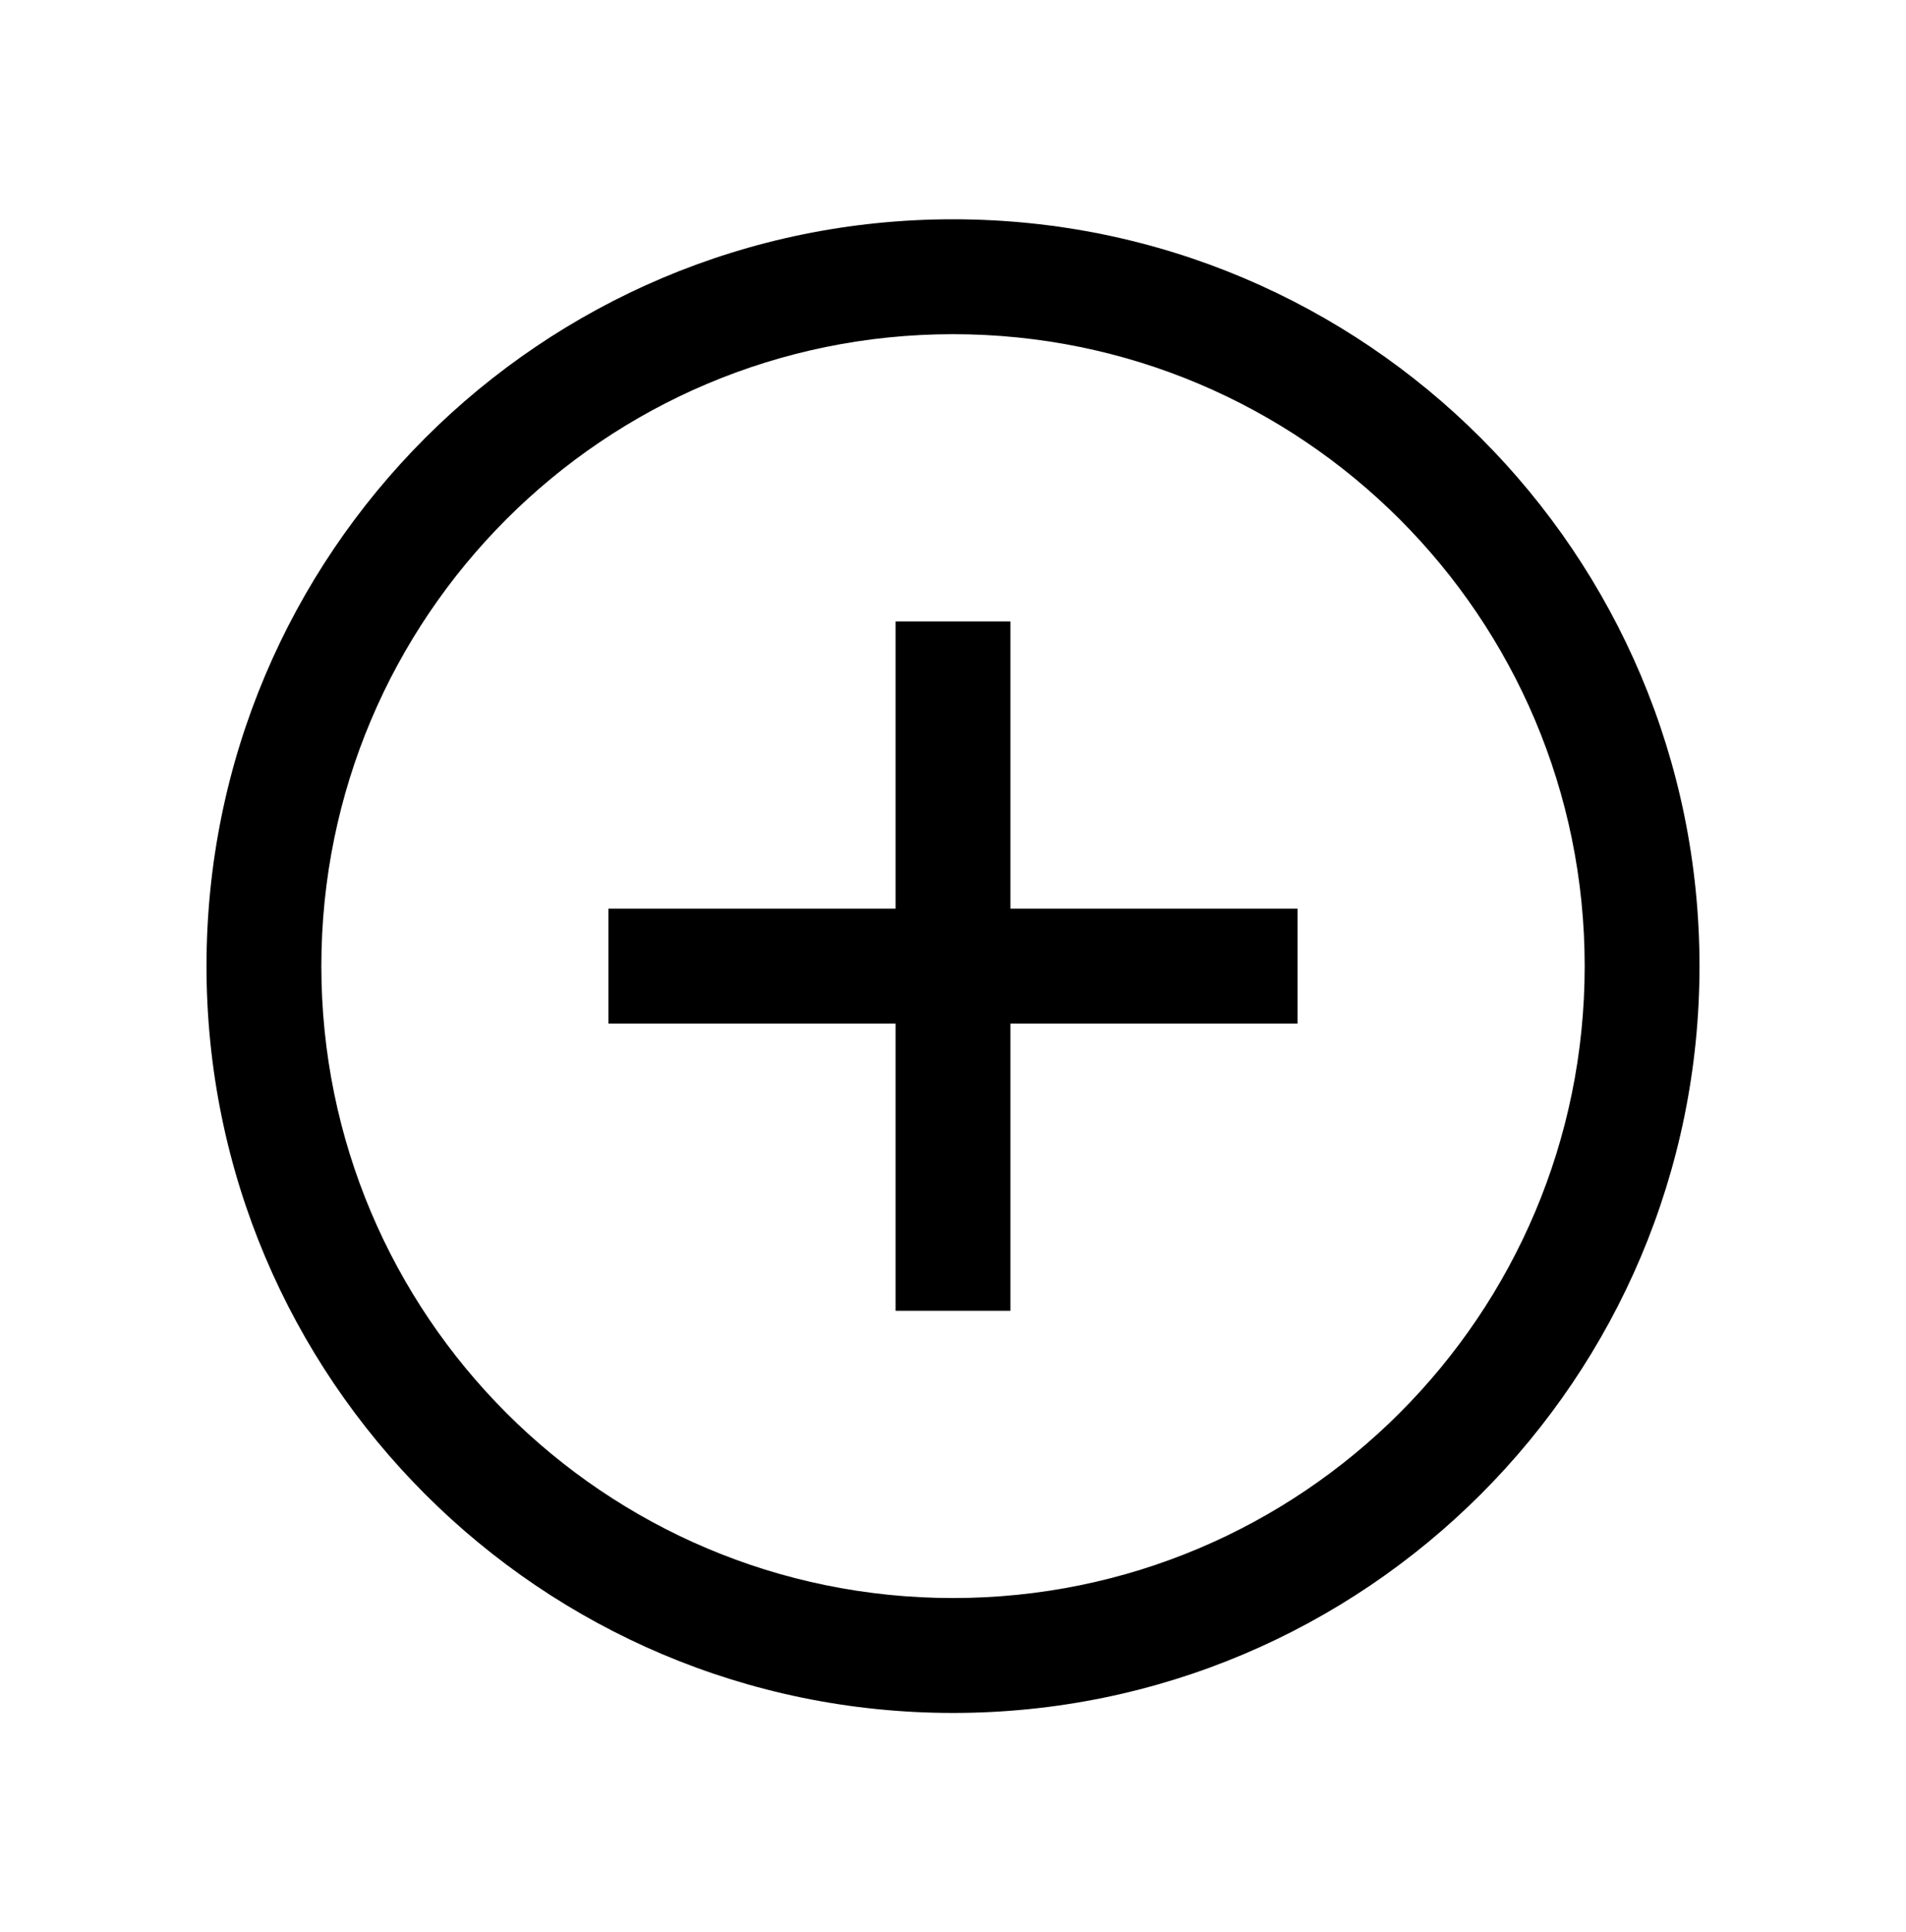 <?xml version="1.0" encoding="utf-8"?>
<!-- Generator: Adobe Illustrator 17.0.0, SVG Export Plug-In . SVG Version: 6.00 Build 0)  -->
<!DOCTYPE svg PUBLIC "-//W3C//DTD SVG 1.1//EN" "http://www.w3.org/Graphics/SVG/1.1/DTD/svg11.dtd">
<svg version="1.1" xmlns="http://www.w3.org/2000/svg" xmlns:xlink="http://www.w3.org/1999/xlink" x="0px" y="0px" width="50px"
	 height="50.667px" viewBox="0 0 50 50.667" enable-background="new 0 0 50 50.667" xml:space="preserve">
<g id="Layer_4">
</g>
<g id="_x33_">
	<g>
		<g>
			<path fill-rule="evenodd" clip-rule="evenodd" d="M26.507,16.295h-3.014v7.531h-7.532v3.014h7.532v7.531h3.014V26.84h7.531
				v-3.014h-7.531V16.295z M25,5.75c-10.816,0-19.583,8.767-19.583,19.583S14.184,44.916,25,44.916s19.583-8.767,19.583-19.583
				S35.816,5.75,25,5.75z M25,41.903c-9.152,0-16.57-7.418-16.57-16.57c0-9.152,7.418-16.57,16.57-16.57
				c9.152,0,16.571,7.418,16.571,16.57C41.571,34.485,34.152,41.903,25,41.903z"/>
		</g>
	</g>
</g>
</svg>
